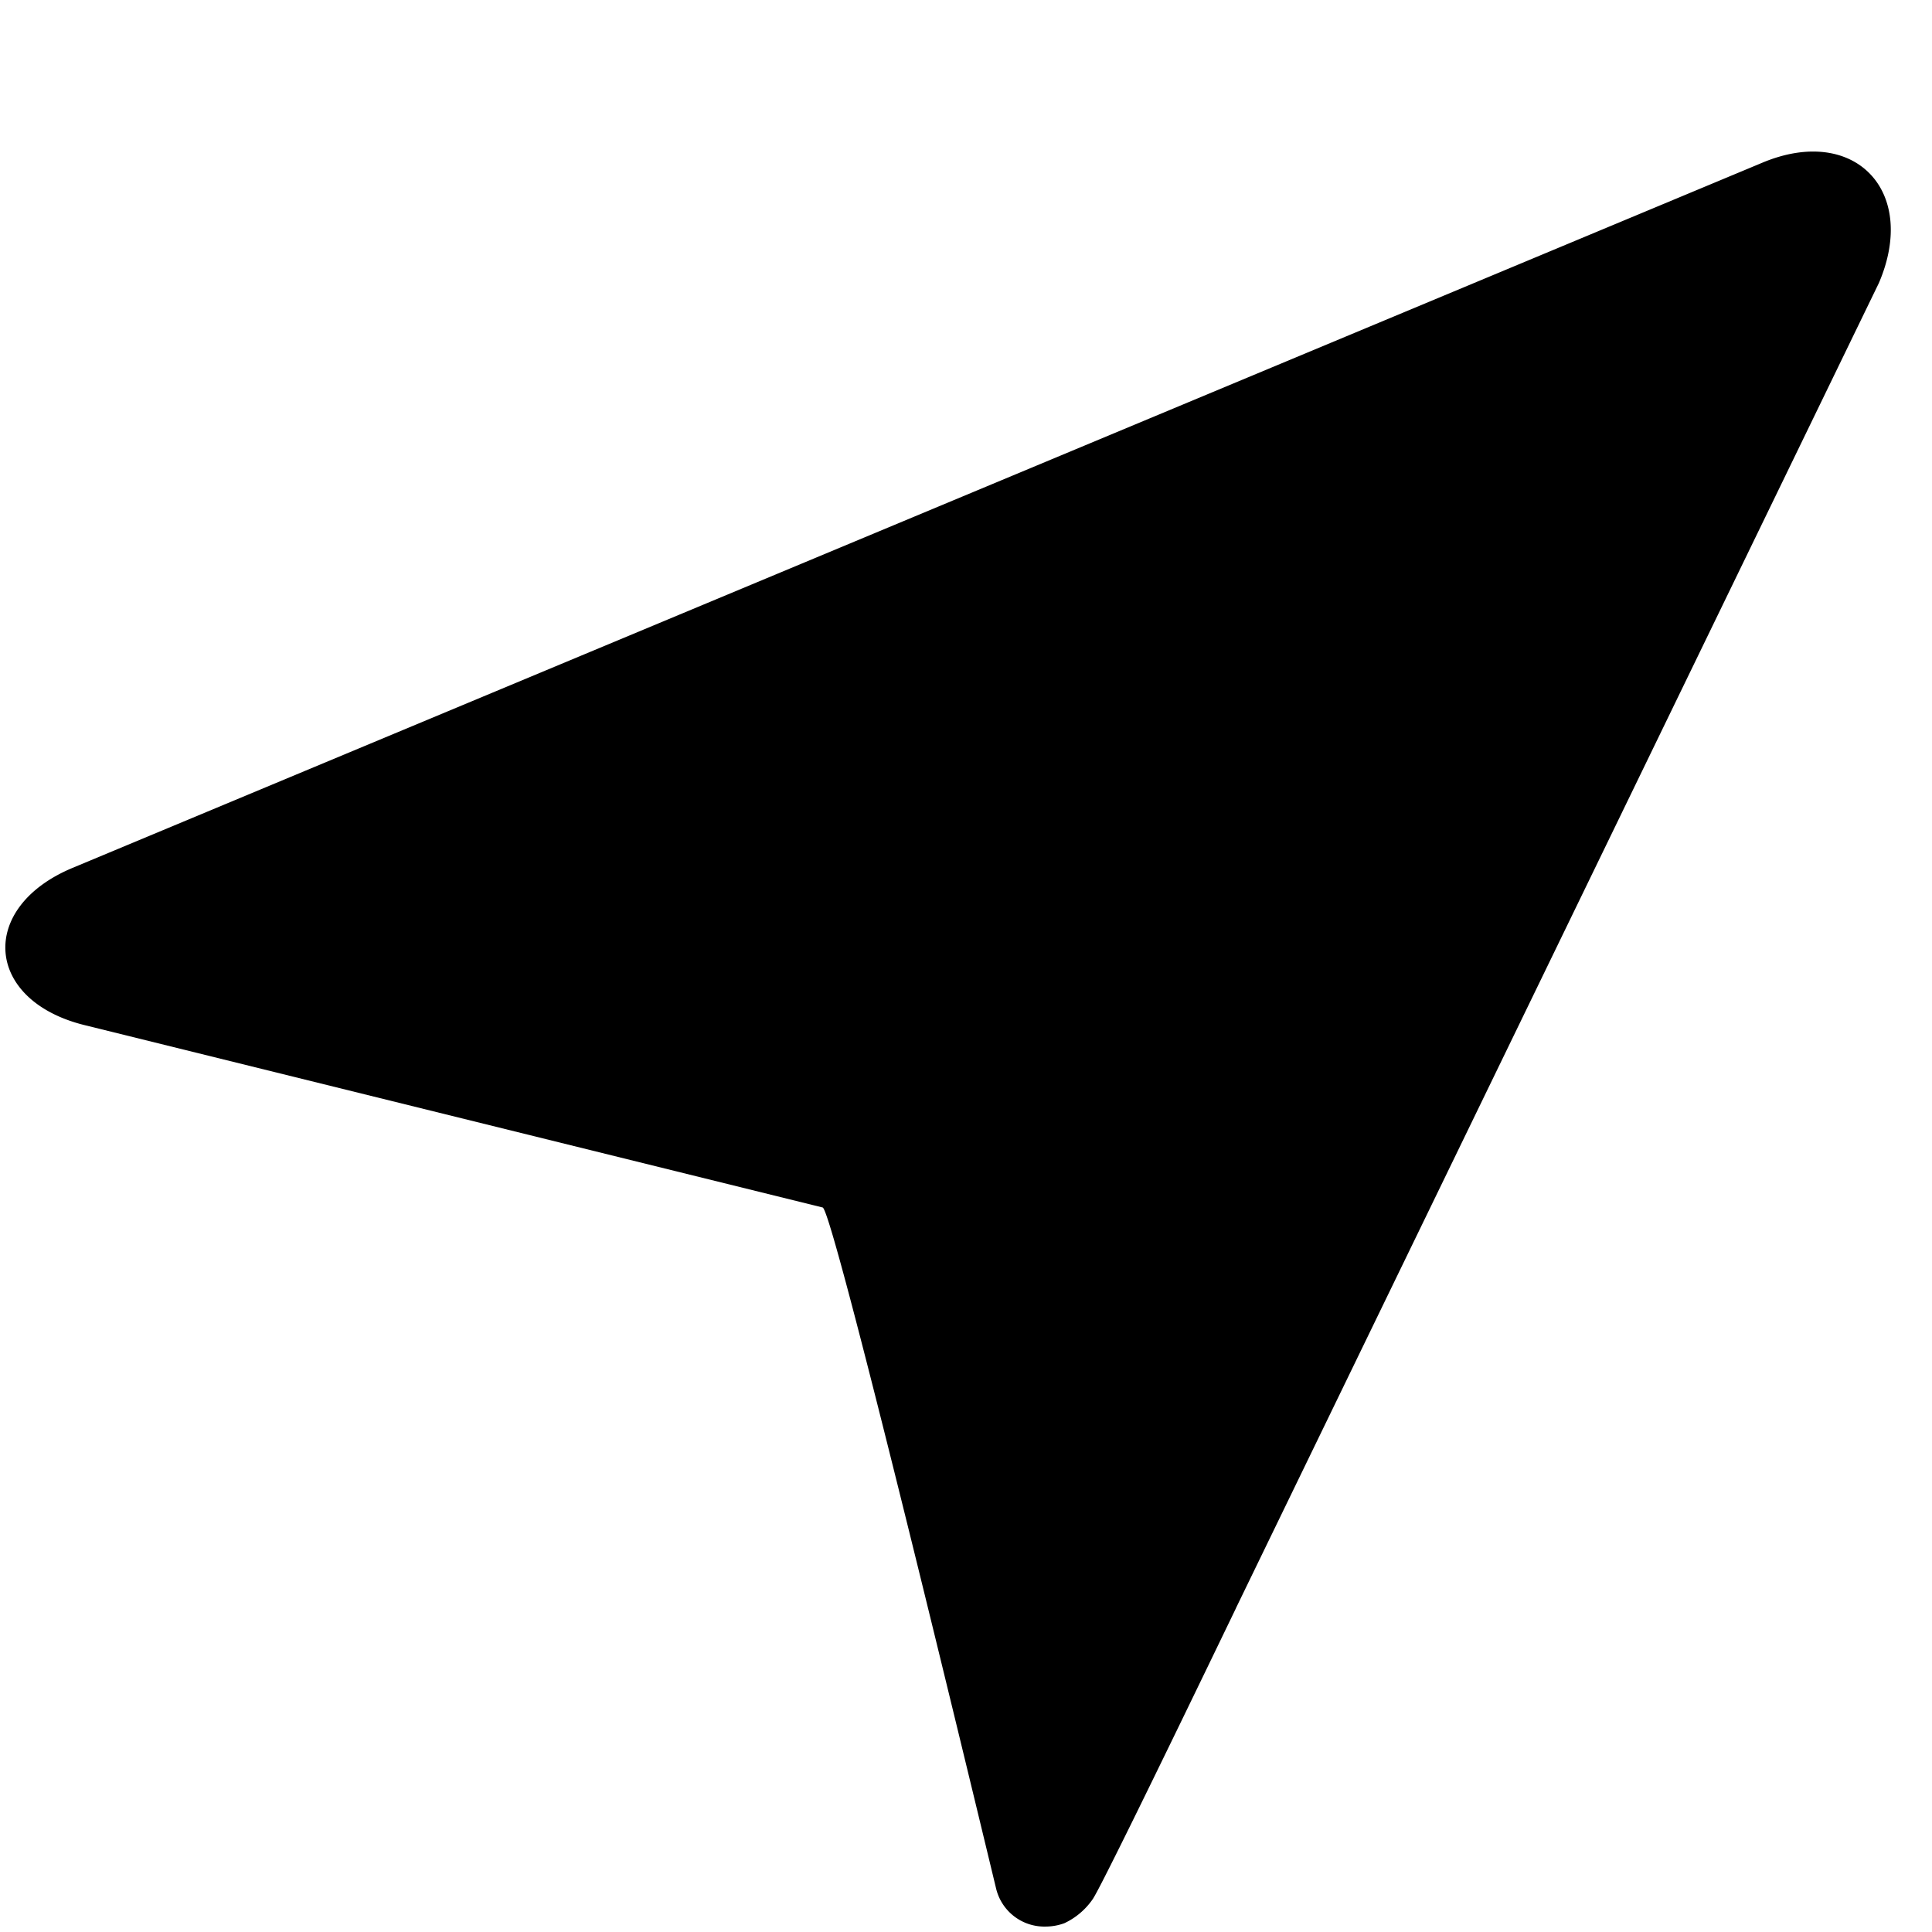 <?xml version="1.0" standalone="no"?><!DOCTYPE svg PUBLIC "-//W3C//DTD SVG 1.1//EN" "http://www.w3.org/Graphics/SVG/1.1/DTD/svg11.dtd"><svg t="1586352008966" class="icon" viewBox="0 0 1024 1024" version="1.1" xmlns="http://www.w3.org/2000/svg" p-id="11476" xmlns:xlink="http://www.w3.org/1999/xlink" width="200" height="200"><defs><style type="text/css"></style></defs><path d="M655.104 852.352c-47.744 98.944-73.088 150.4-76.032 154.368a37.632 37.632 0 0 1-14.912 12.608 28.928 28.928 0 0 1-9.92 1.792 26.304 26.304 0 0 1-26.24-19.968C470.208 761.28 439.488 640.896 436.032 640L44.928 543.36c-53.12-13.056-56.768-62.4-6.4-83.392l895.616-373.76c48.64-20.352 82.688 14.848 61.696 63.808l-340.736 702.272z" fill="#000000" p-id="11477"></path></svg>